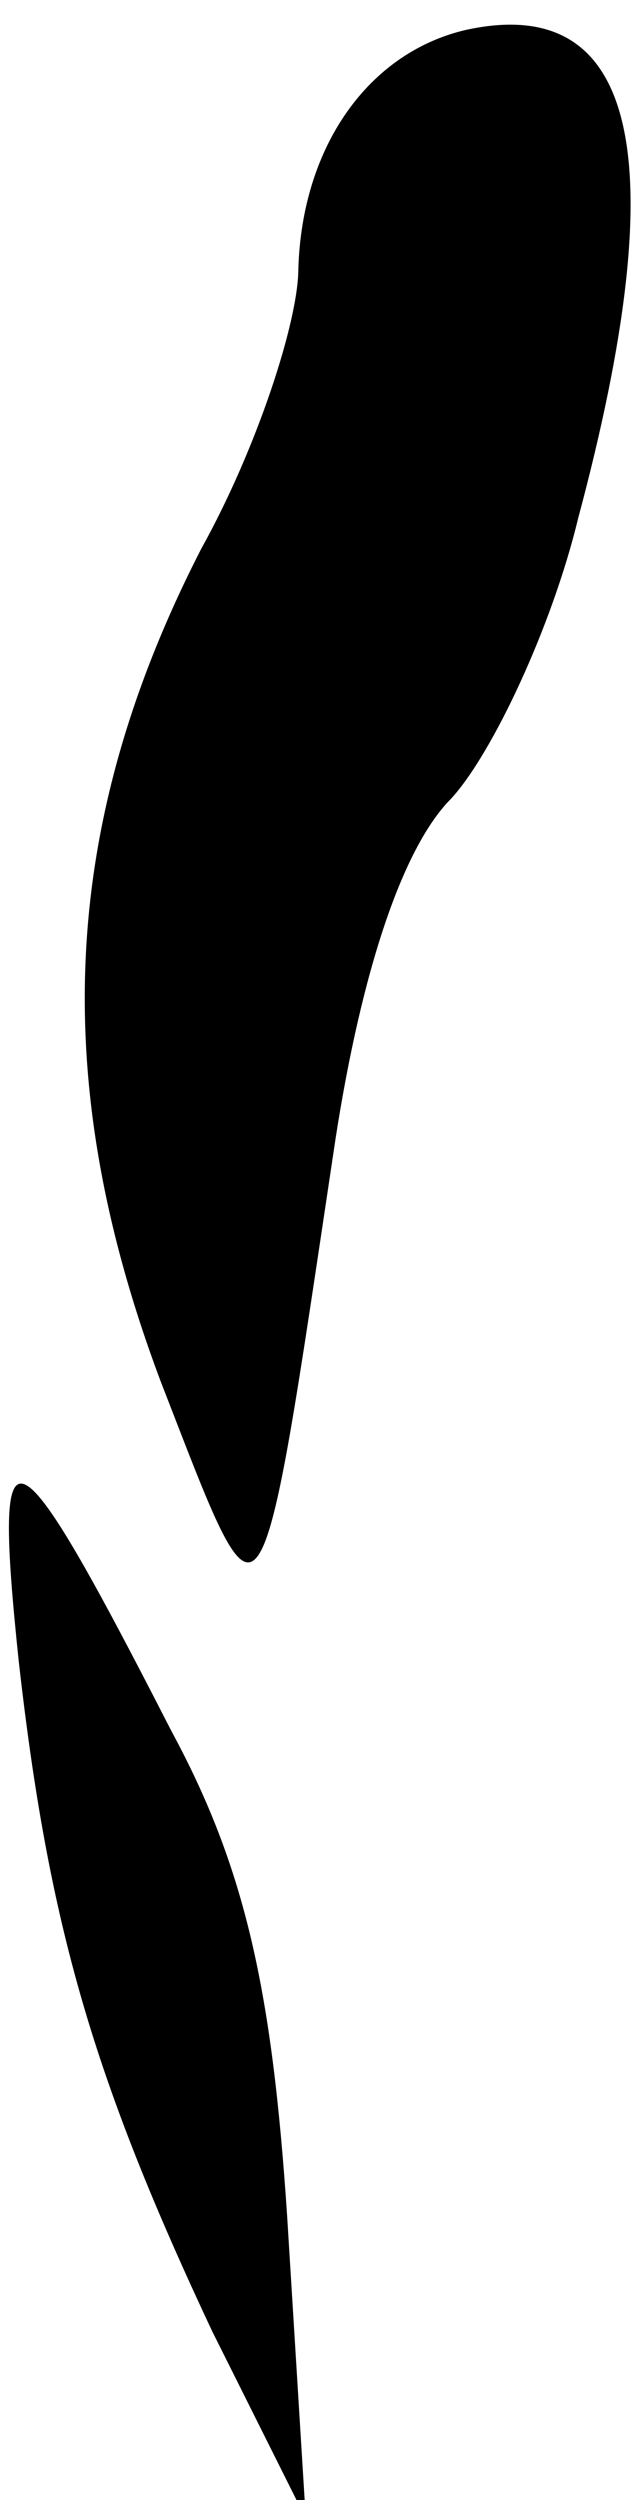 <?xml version="1.0" standalone="no"?>
<!DOCTYPE svg PUBLIC "-//W3C//DTD SVG 20010904//EN"
 "http://www.w3.org/TR/2001/REC-SVG-20010904/DTD/svg10.dtd">
<svg version="1.0" xmlns="http://www.w3.org/2000/svg"
 width="17pt" height="67pt" viewBox="0 0 17 67"
 preserveAspectRatio="xMidYMid meet">
<g transform="translate(0,67) scale(0.1,-0.1)"
fill="#000000" stroke="none">
<path fill="#000000" stroke="none" d="M125 662 c-26 -6 -44 -31 -45 -64 0
-14 -11 -48 -26 -75 -38 -74 -41 -143 -11 -223 28 -72 26 -75 47 65 7 45 18
78 31 91 11 12 27 46 34 75 26 97 16 141 -30 131z"/>
<path fill="#000000" stroke="none" d="M5 225 c8 -71 20 -112 52 -180 l25 -50
-5 81 c-4 60 -11 93 -31 130 -43 84 -48 86 -41 19z"/>
</g>
</svg>

